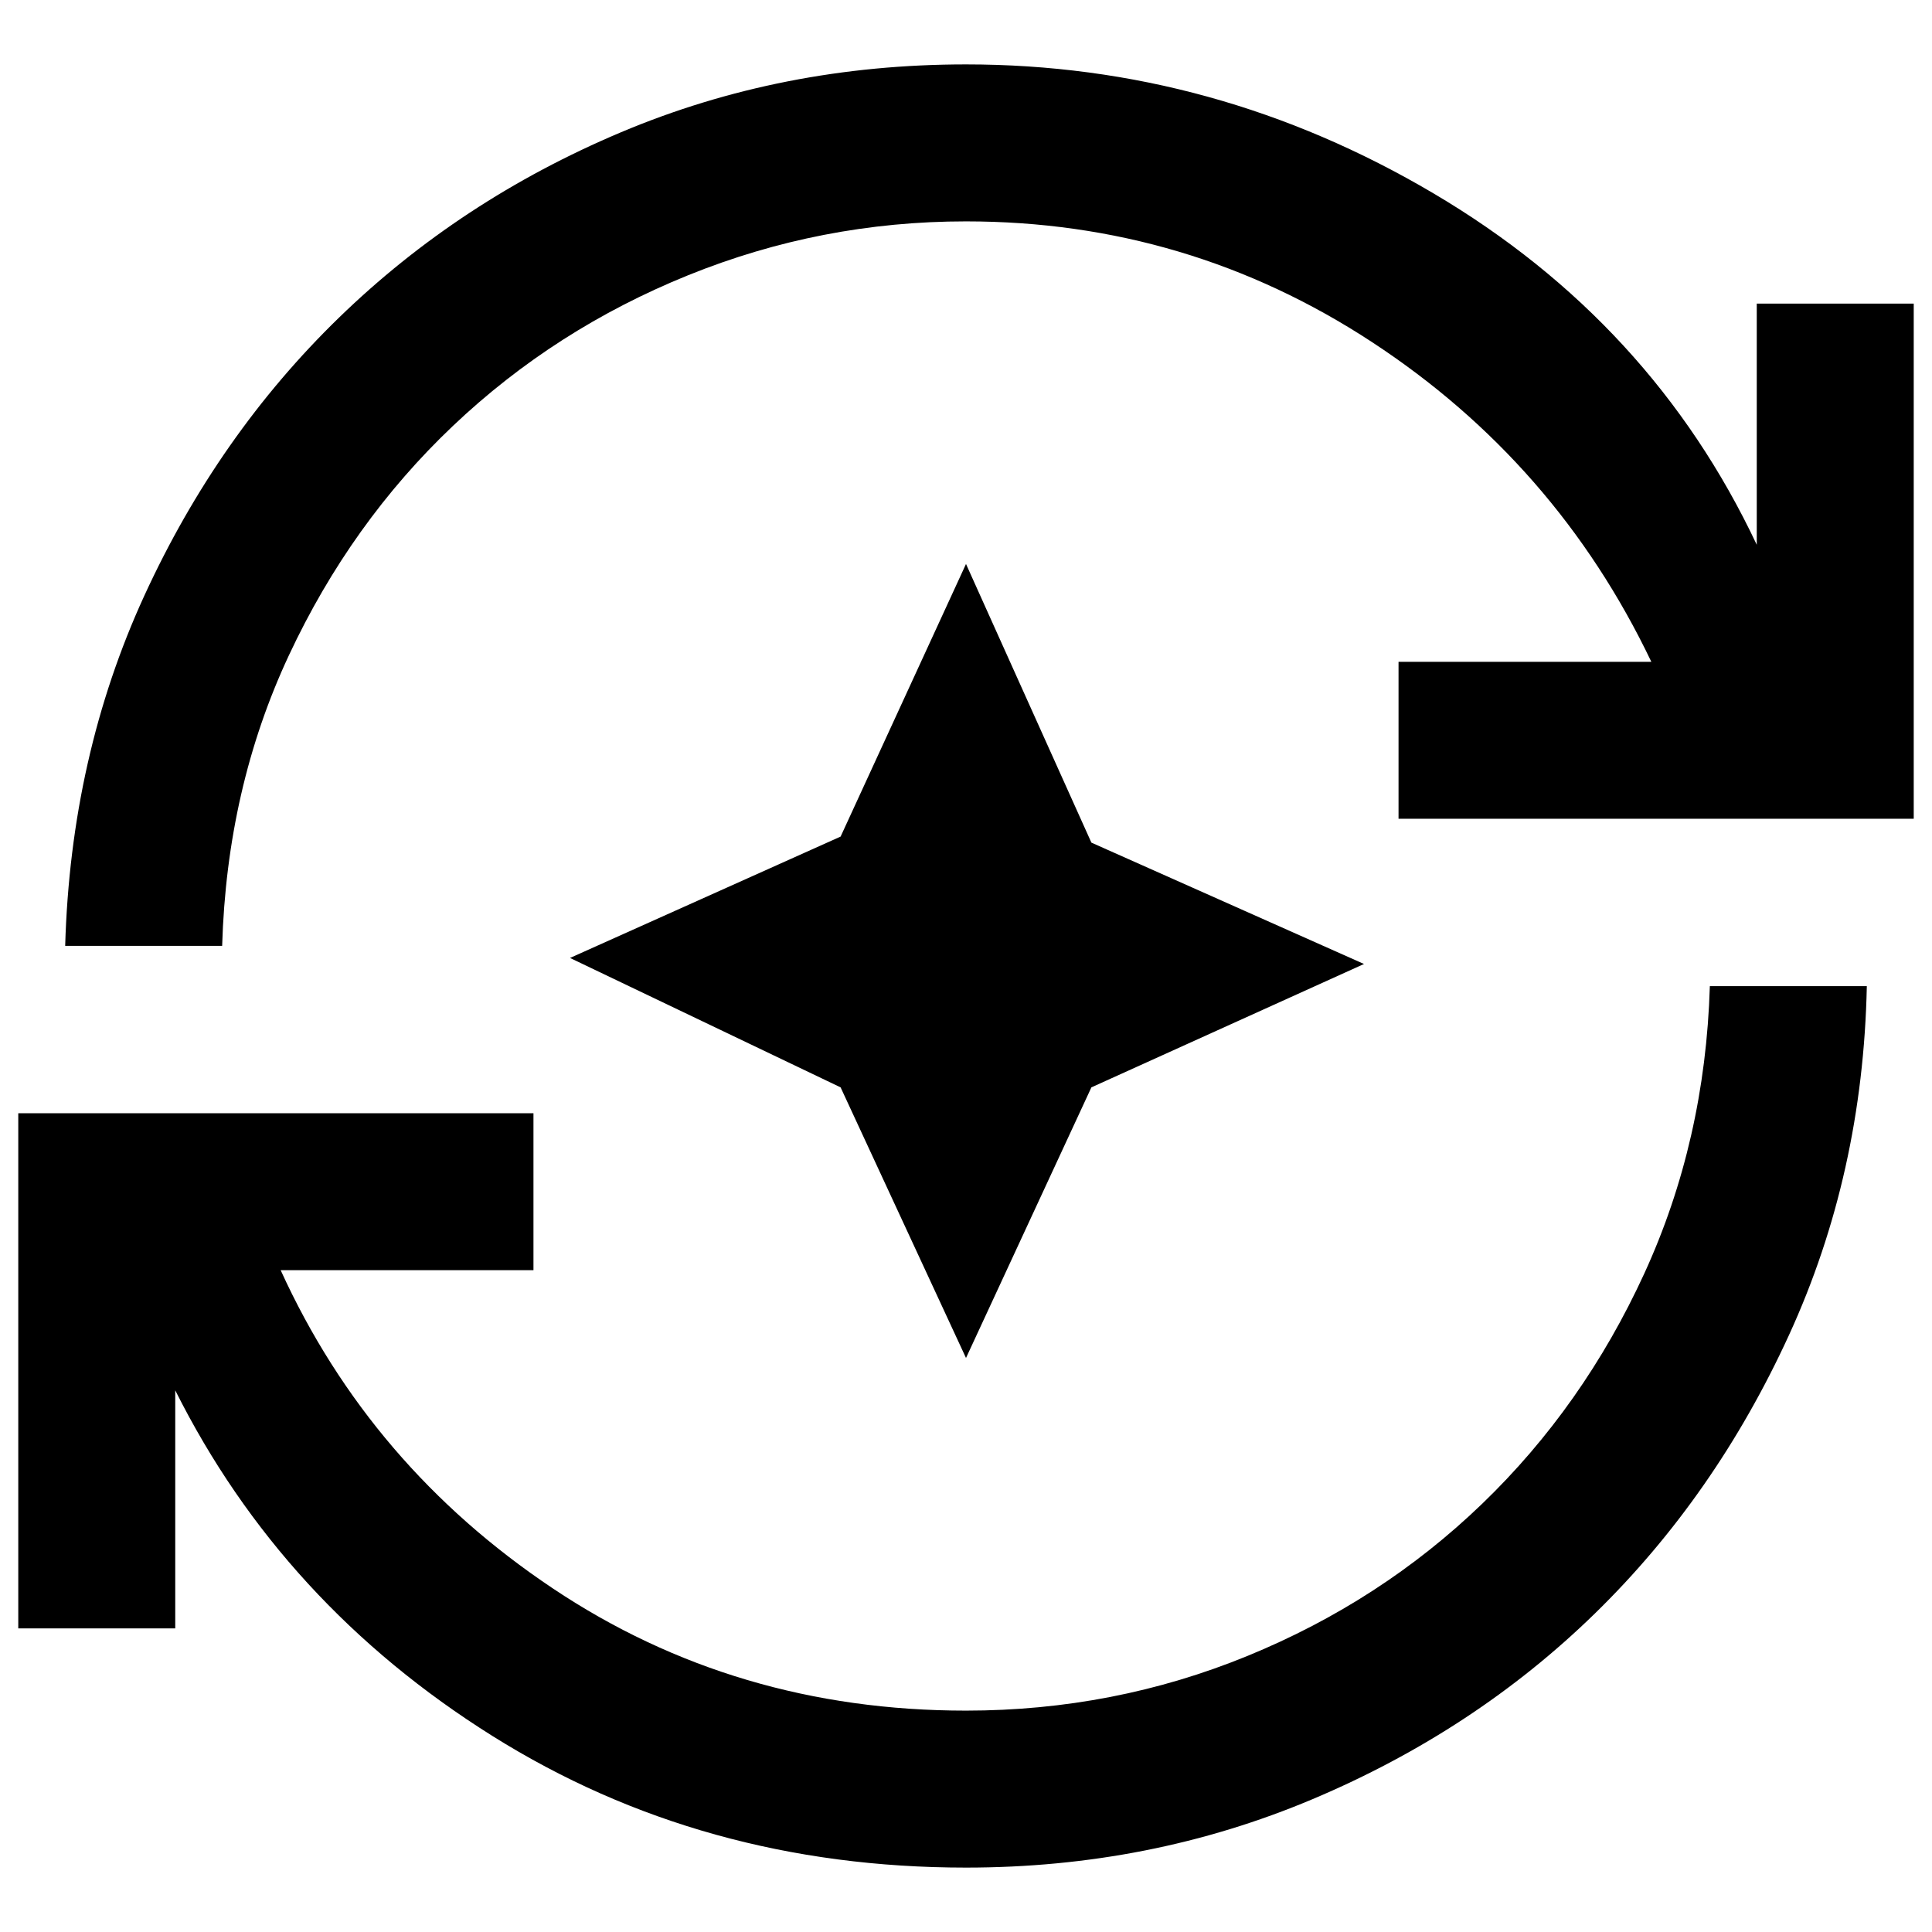 <svg xmlns="http://www.w3.org/2000/svg" height="20" viewBox="0 96 960 960" width="20"><path d="M480 1024q-131 0-235.347-65.425-104.346-65.424-157.576-171.732v118.308H9.078V649.153h255.999v77.998H139.46q44.385 97.386 135.231 158.118Q365.538 946 480 946q73.461 0 139.807-27.154 66.347-27.153 116.654-75.615 50.308-48.461 80.577-114.423 30.269-65.961 32.577-142.807h77.999q-1.923 93.23-38.654 173.345T792.499 897.73q-59.731 58.269-140.307 92.269Q571.615 1024 480 1024ZM32.386 565.999q2.693-94.153 39.308-173.961 36.615-79.807 96.73-138.191 60.116-58.384 140.115-92.115 80-33.731 171.461-33.731 123.846 0 232.347 64.116 108.5 64.116 160.576 174.579V246.849h77.999v255.998H694.923v-77.998H820.54q-47.231-98.848-138.77-158.848Q590.231 206 480 206q-71.923 0-138.077 26.769-66.153 26.769-116.846 74.846-50.692 48.077-81.538 114.038-30.846 65.962-33.154 144.346H32.386ZM480 770.767l-62.307-134.46L283.233 572l134.46-60.307L480 376.233l62.307 138.46L677.767 575l-135.46 61.307L480 770.767Z"/></svg>